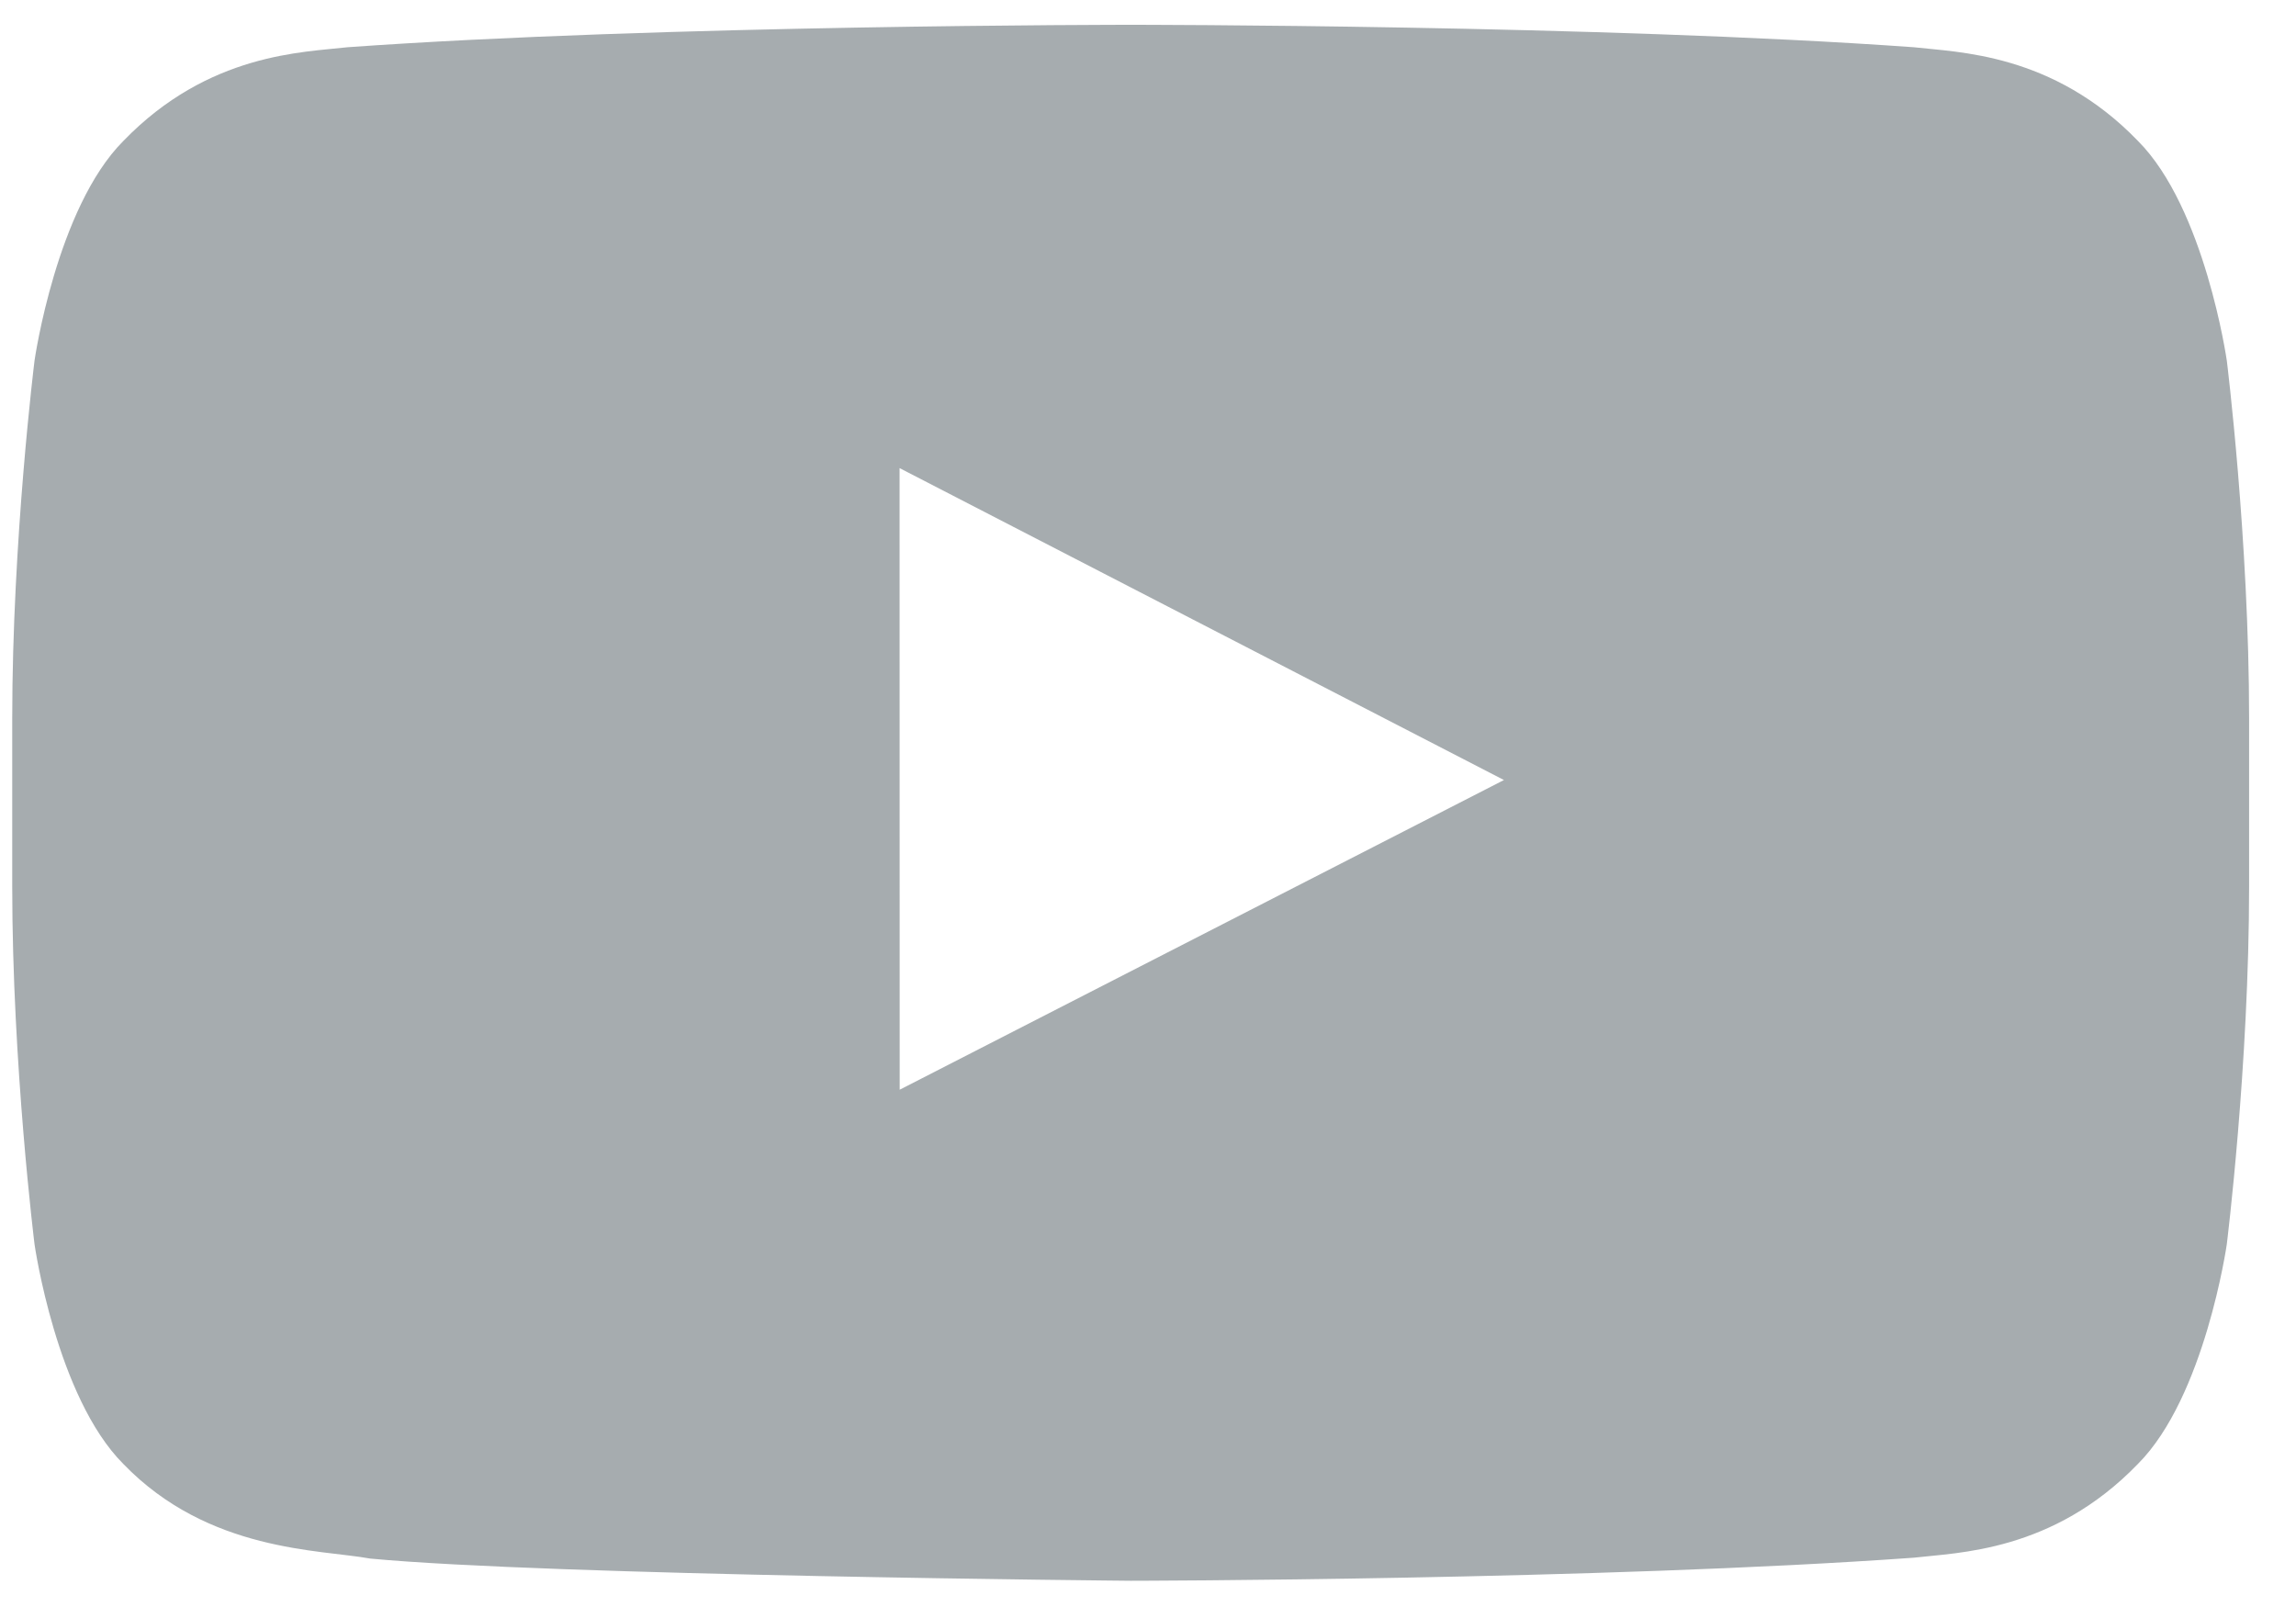 <svg width="40" height="28" viewBox="0 0 40 28" fill="none" xmlns="http://www.w3.org/2000/svg">
<path d="M15.674 18.987L15.672 8.156L26.201 13.591L15.674 18.987ZM38.794 6.28C38.794 6.28 38.413 3.624 37.246 2.455C35.764 0.92 34.103 0.912 33.341 0.823C27.887 0.432 19.707 0.432 19.707 0.432H19.689C19.689 0.432 11.509 0.432 6.055 0.823C5.293 0.912 3.634 0.92 2.15 2.455C0.983 3.624 0.602 6.28 0.602 6.28C0.602 6.28 0.213 9.4 0.213 12.519V15.444C0.213 18.564 0.602 21.683 0.602 21.683C0.602 21.683 0.981 24.34 2.15 25.509C3.634 27.044 5.581 26.996 6.448 27.156C9.566 27.452 19.699 27.543 19.699 27.543C19.699 27.543 27.887 27.532 33.341 27.141C34.102 27.051 35.762 27.044 37.246 25.507C38.413 24.338 38.794 21.682 38.794 21.682C38.794 21.682 39.183 18.564 39.183 15.442V12.517C39.183 9.4 38.794 6.278 38.794 6.278V6.28Z" fill="#A6ACAF"/>
</svg>
